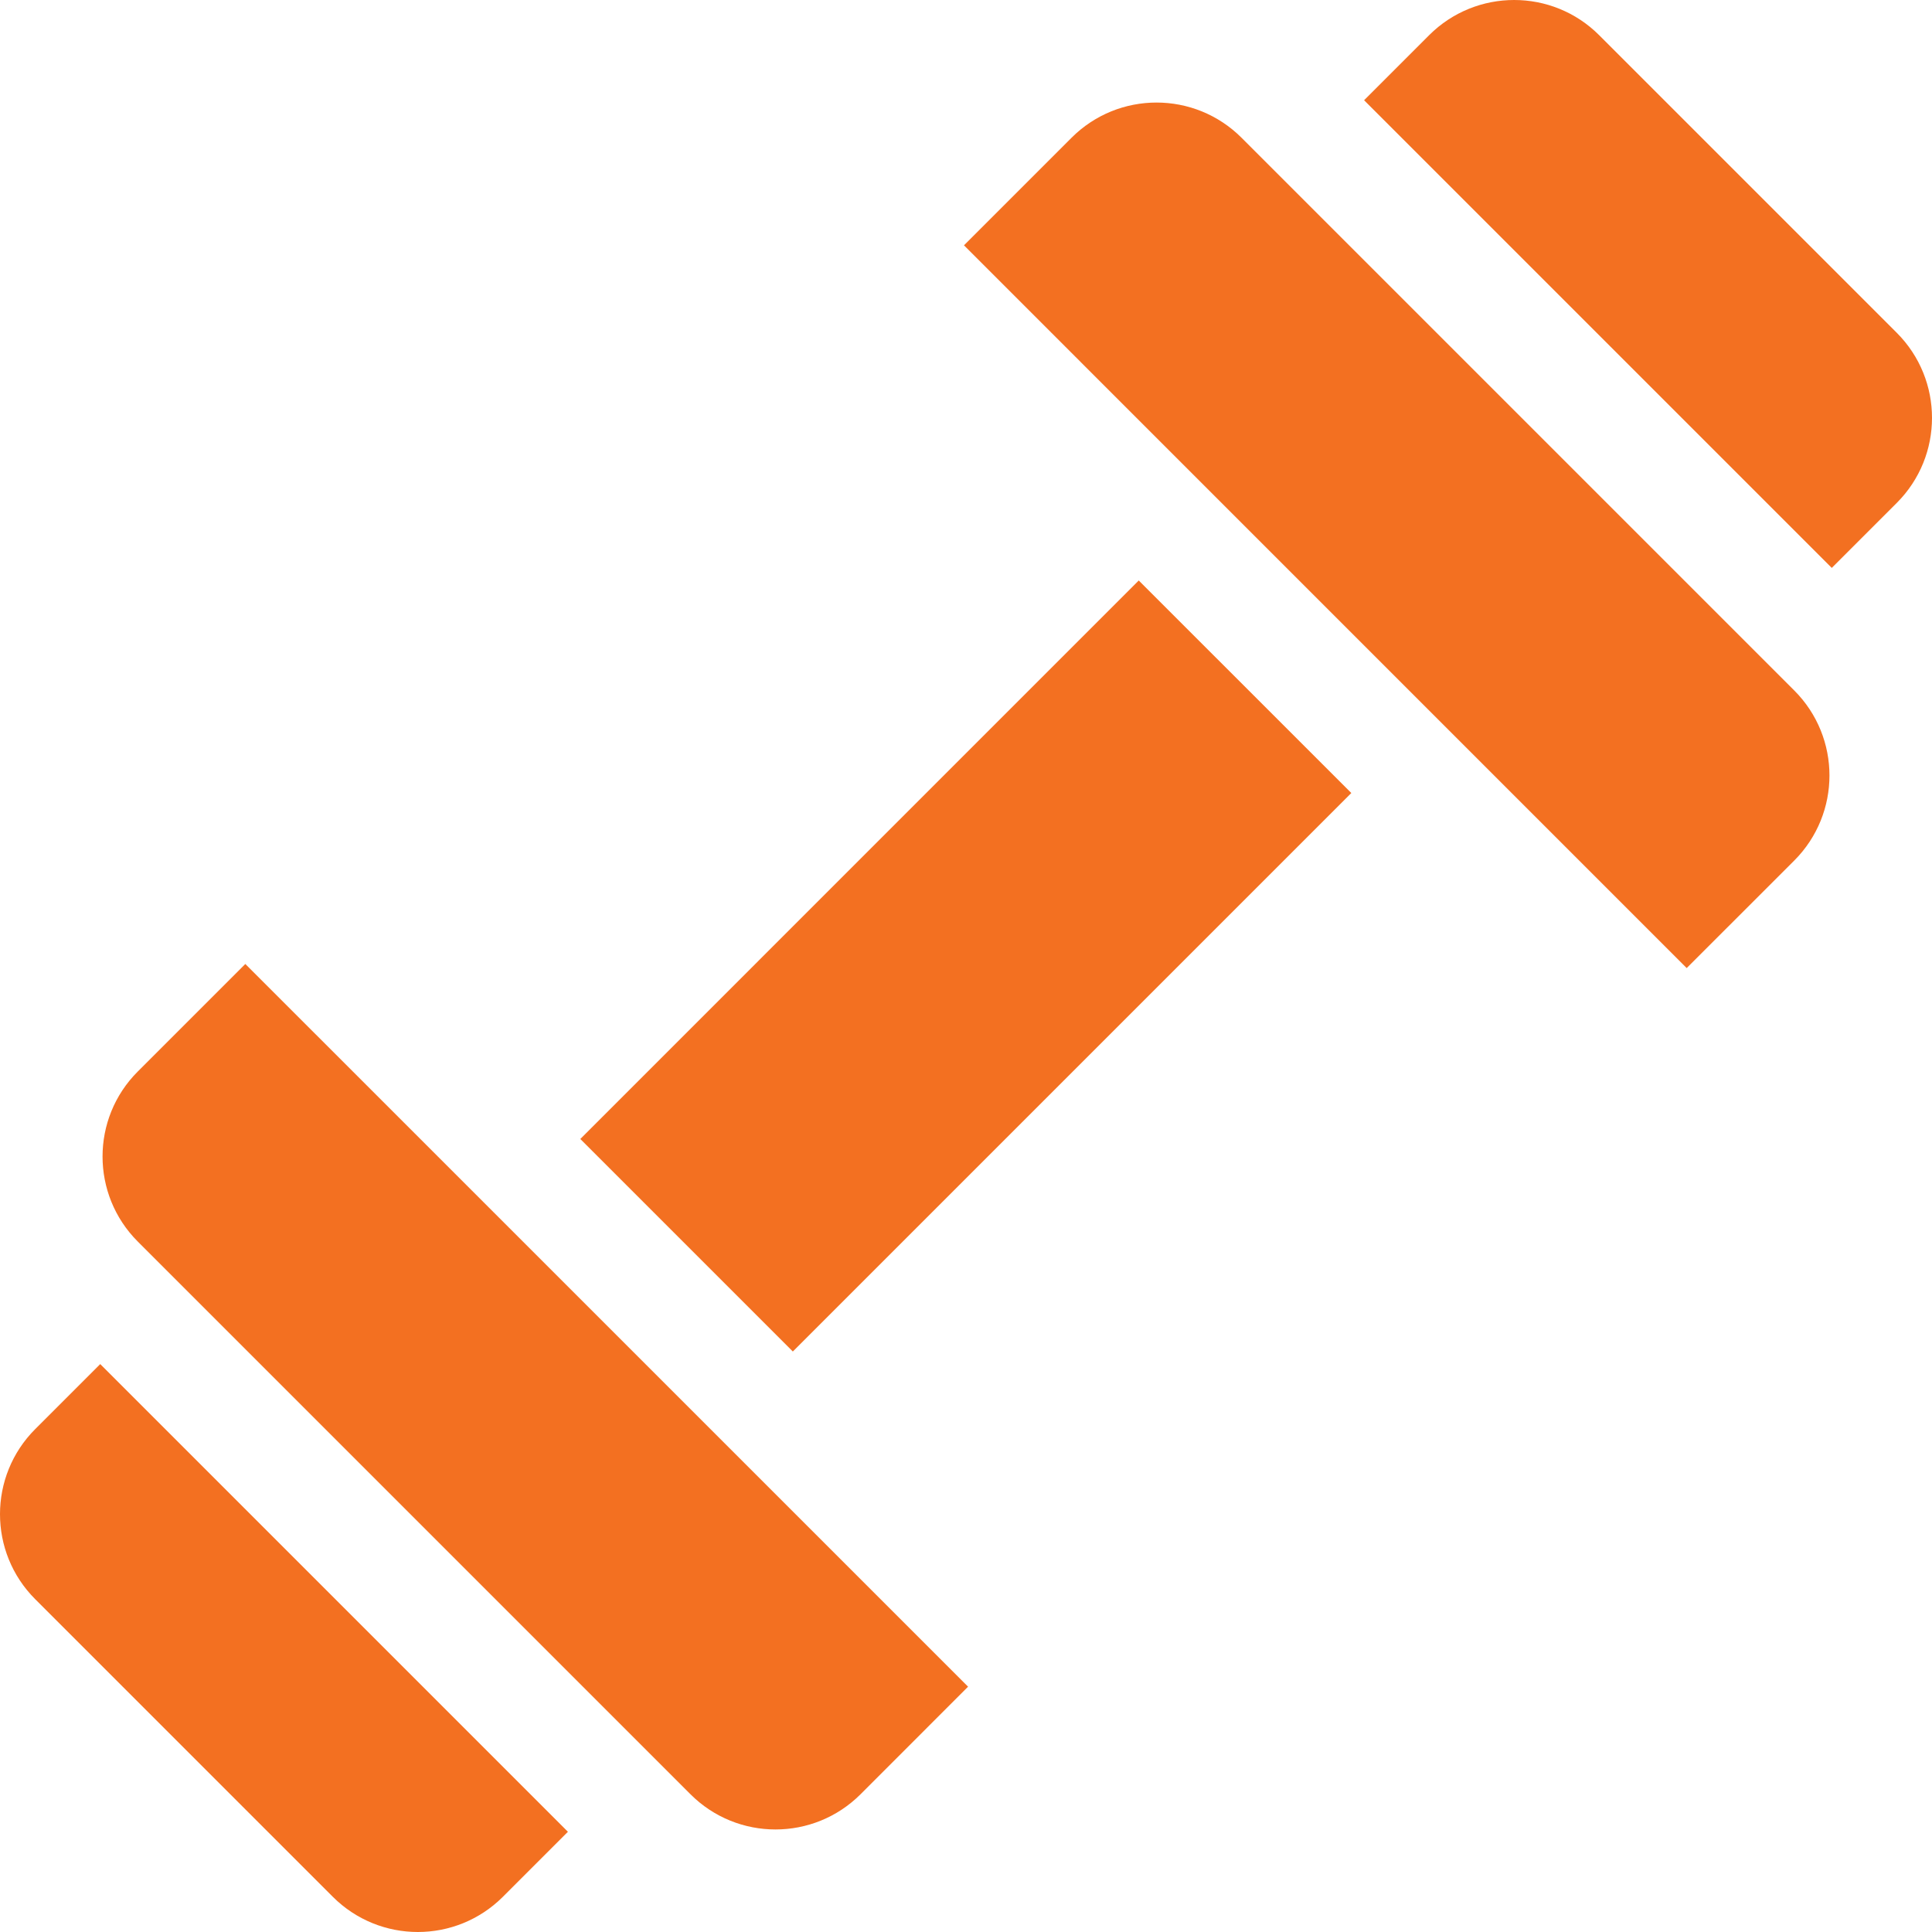 <svg width="41" height="41" viewBox="0 0 41 41" fill="none" xmlns="http://www.w3.org/2000/svg">
<path d="M2.924 26.348L14.653 38.077C15.649 39.073 17.265 39.073 18.262 38.077L20.544 35.794L5.206 20.457L2.924 22.739C1.927 23.735 1.927 25.351 2.924 26.348ZM0.747 33.937L7.063 40.253C8.06 41.249 9.675 41.249 10.672 40.253L12.052 38.873L2.127 28.948L0.747 30.328C-0.249 31.325 -0.249 32.941 0.747 33.937ZM22.739 2.924L20.457 5.206L35.794 20.544L38.077 18.262C39.073 17.265 39.073 15.649 38.077 14.653L26.348 2.924C25.351 1.927 23.735 1.927 22.739 2.924ZM30.328 0.747L28.948 2.127L38.873 12.052L40.253 10.672C41.249 9.675 41.249 8.06 40.253 7.063L33.937 0.747C32.941 -0.249 31.325 -0.249 30.328 0.747ZM12.315 24.171L24.166 12.319L28.677 16.829L16.825 28.681L12.315 24.171Z" fill="#F37021"/>
</svg>
